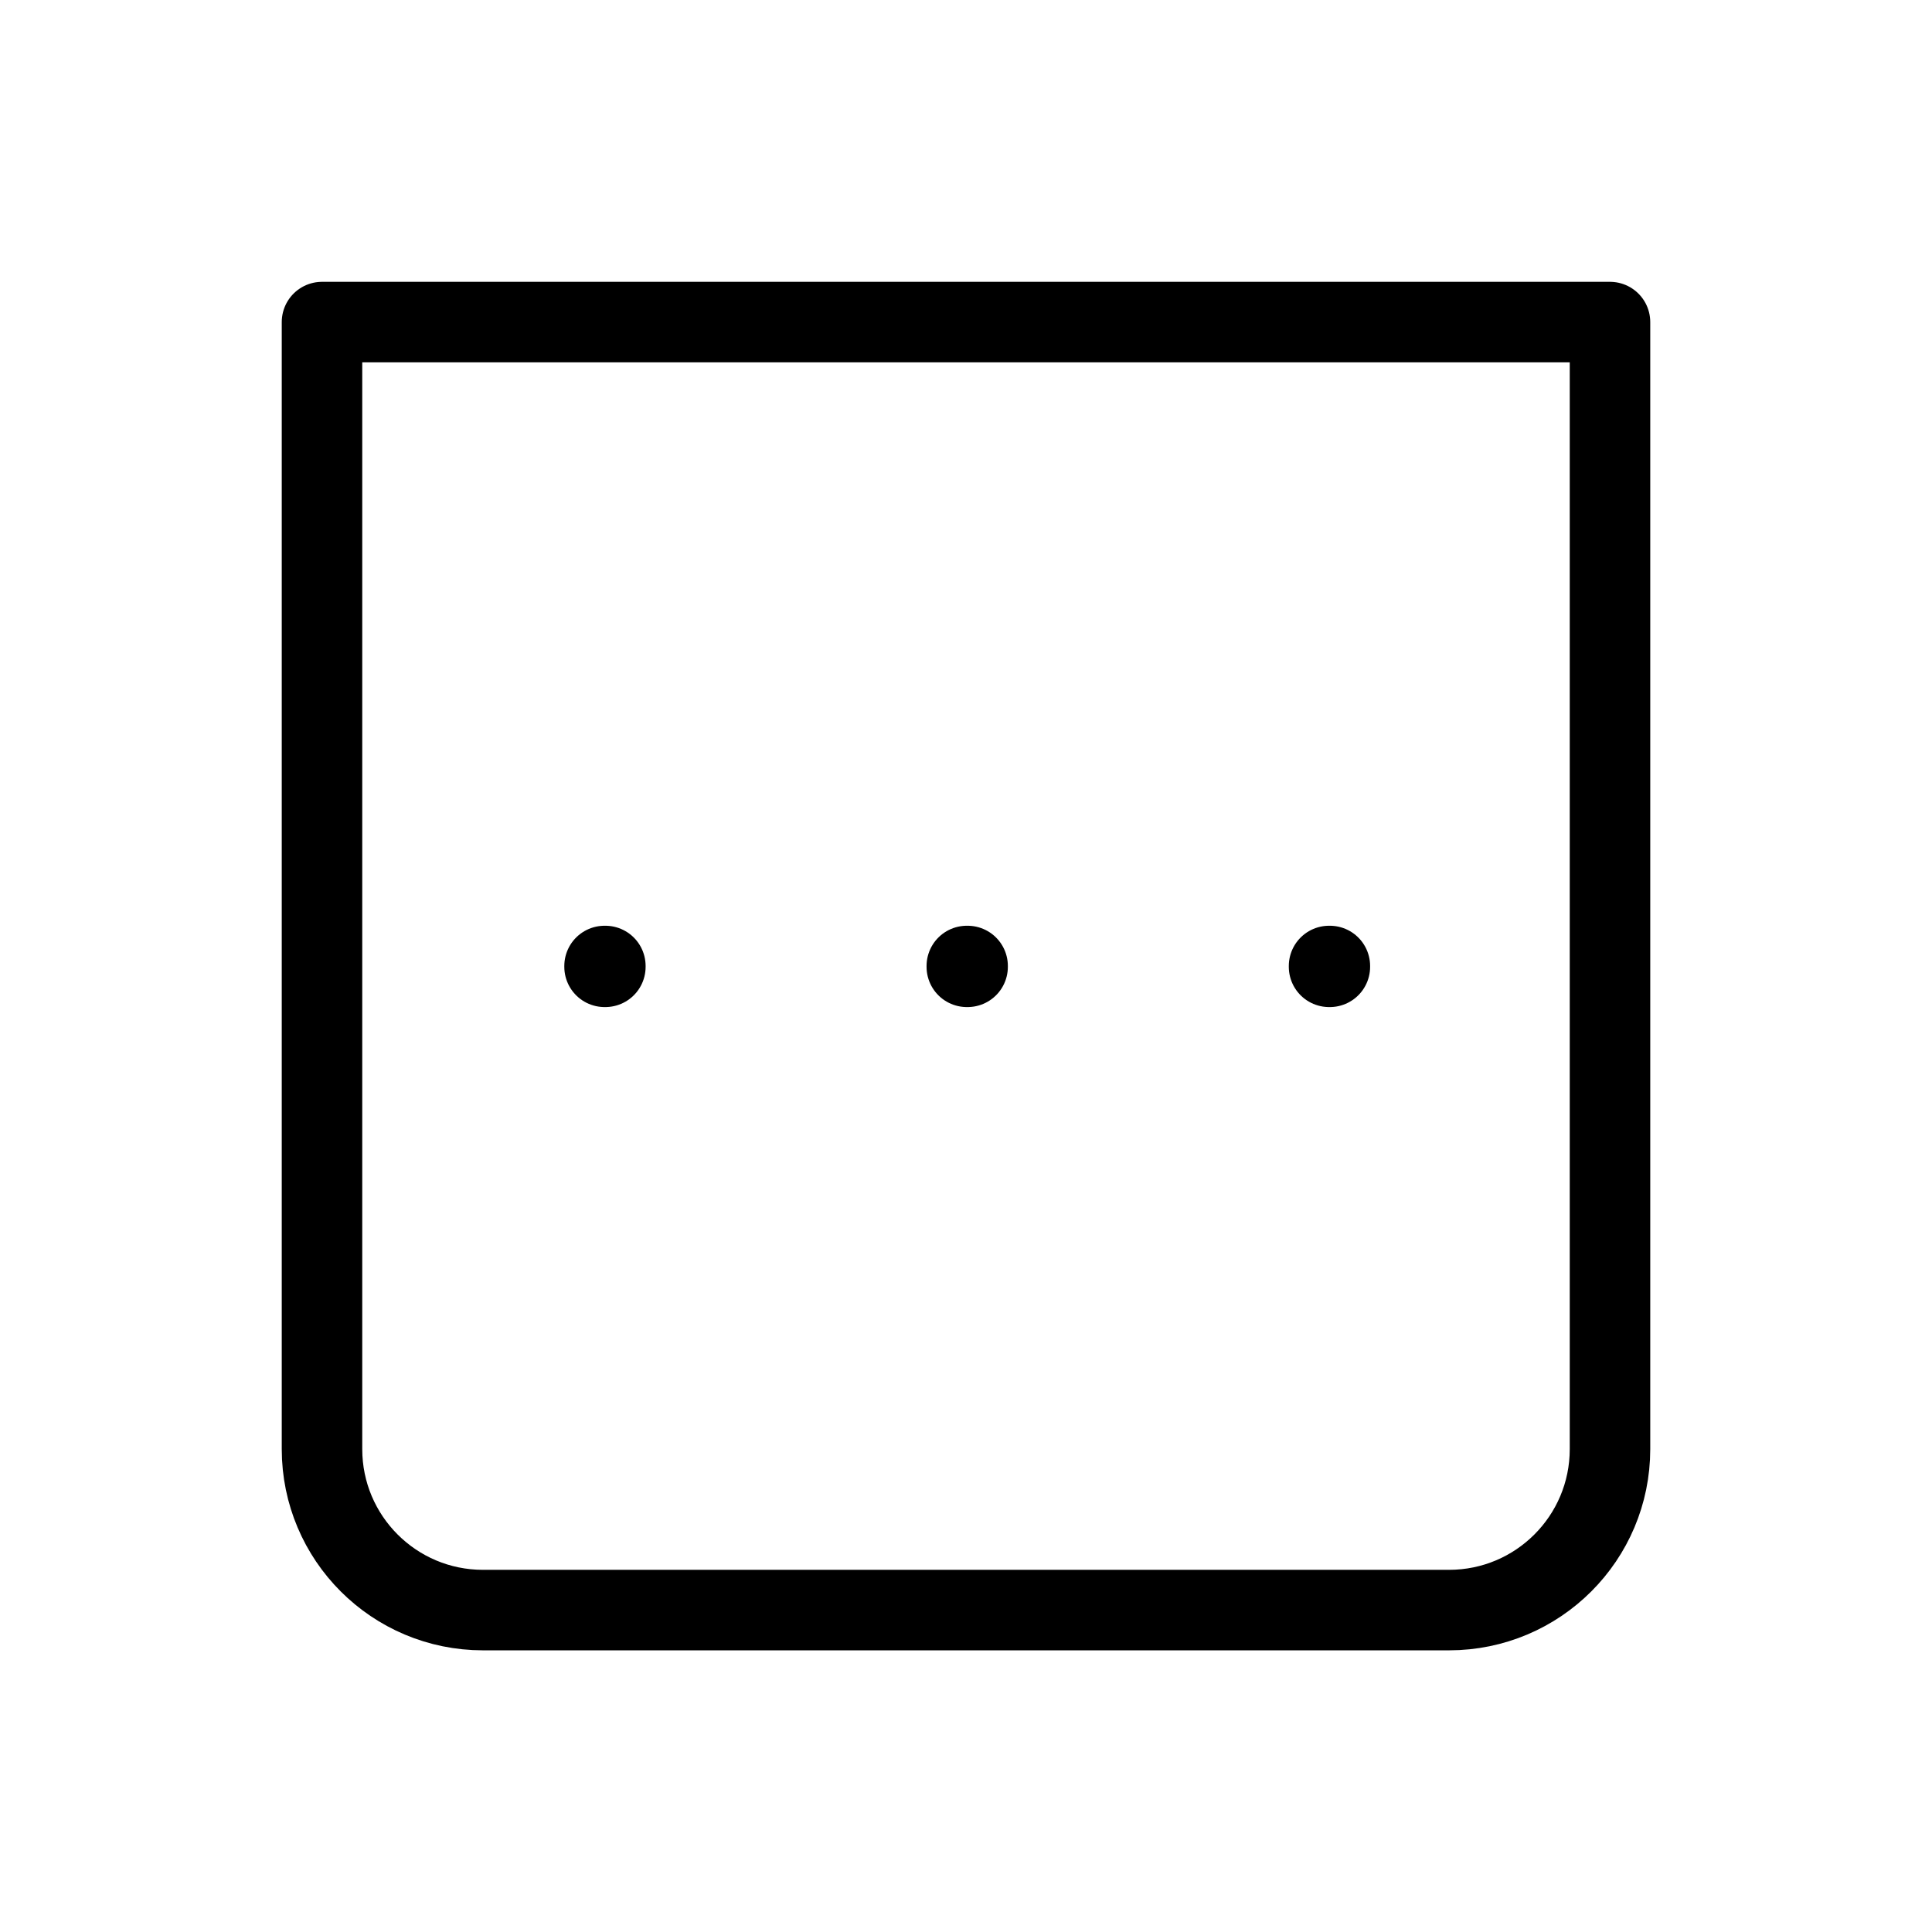 
                <svg 
                xmlns="http://www.w3.org/2000/svg" 
                height="120" 
                width="120" 
                stroke-width="1" 
                stroke="#000000" 
                fill="none" 
                stroke-linecap="round" 
                stroke-linejoin="round" 
                viewBox="0 0 24 24"
                >
                <g><path d="M4 4.001H20V18.001C20 19.106 19.105 20.001 18 20.001H6C4.895 20.001 4 19.106 4 18.001V4.001Z"></path>
<rect x="12.01" y="12" width="0.01" height="0.01"></rect>
<rect x="16.51" y="12" width="0.01" height="0.01"></rect>
<rect x="7.51" y="12" width="0.01" height="0.01"></rect></g>
                </svg>